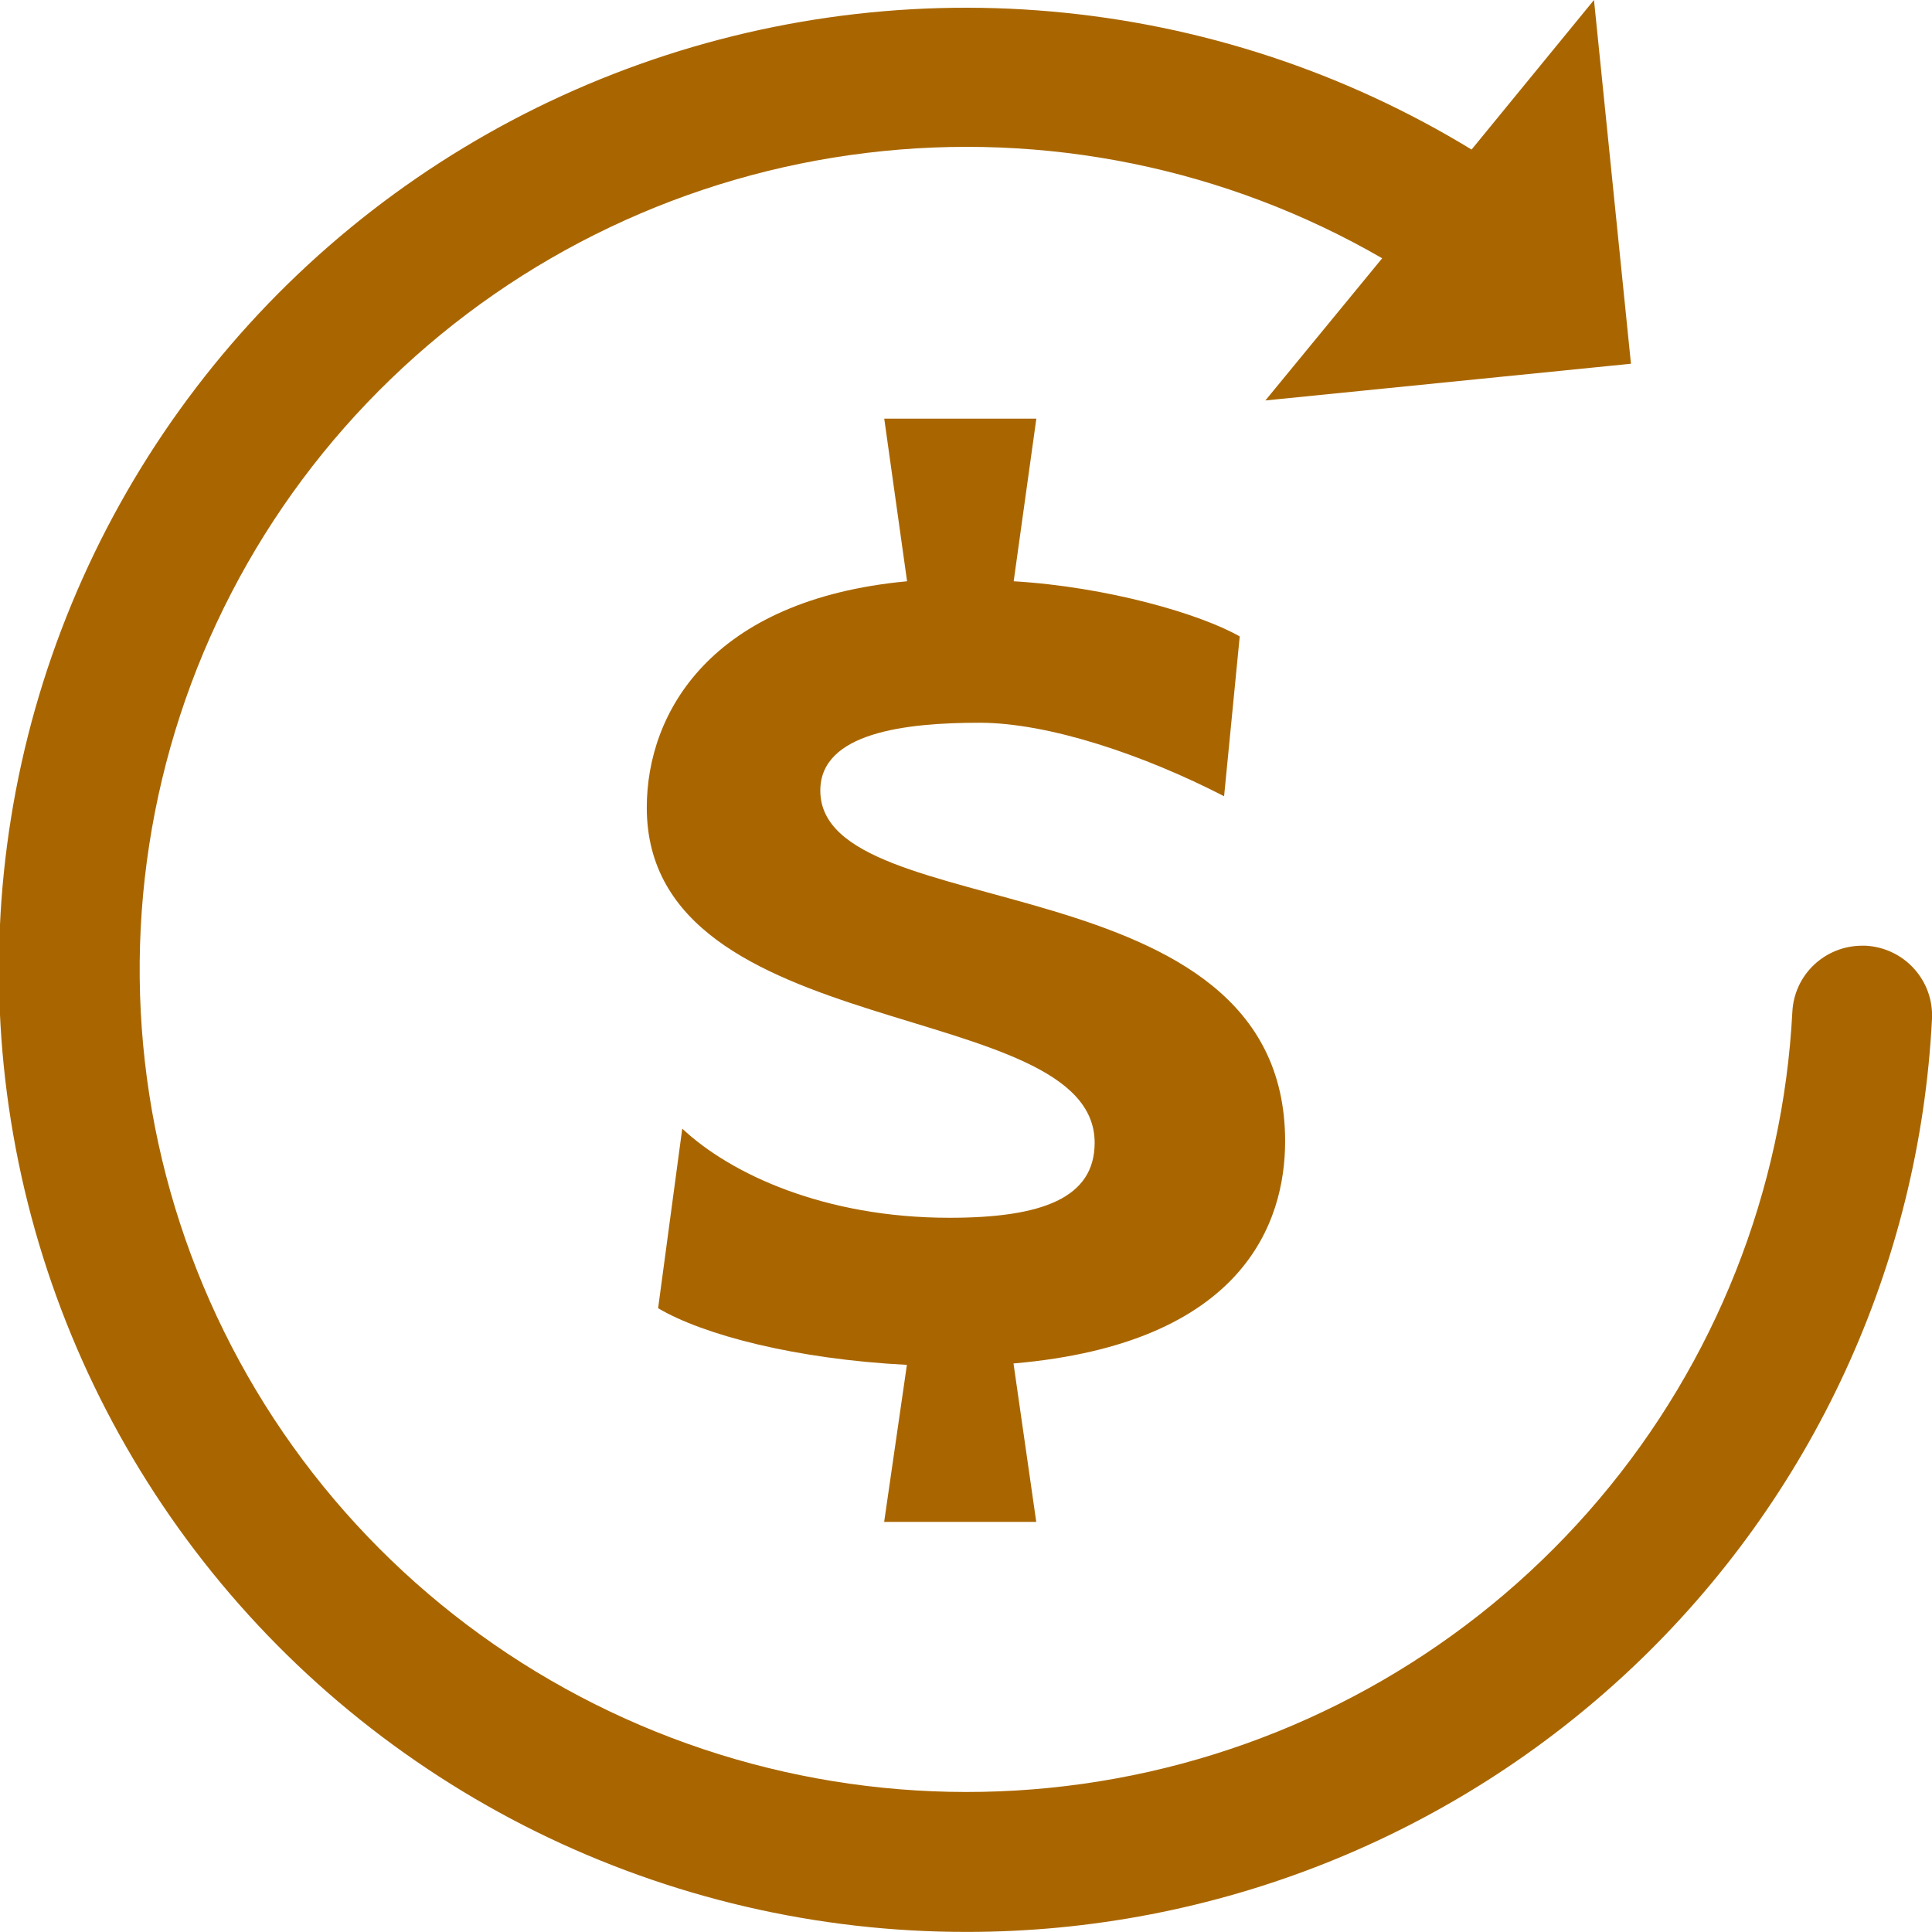 <svg width="22" height="22" viewBox="0 0 22 22" fill="none" xmlns="http://www.w3.org/2000/svg">
<g clip-path="url(#clip0_271_11097)">
<path d="M11.009 21.999C9.307 22.001 7.628 21.609 6.104 20.857C4.58 20.104 3.251 19.01 2.224 17.661C1.196 16.311 0.496 14.743 0.18 13.08C-0.137 11.416 -0.061 9.703 0.4 8.073C0.862 6.444 1.697 4.943 2.839 3.688C3.982 2.433 5.401 1.459 6.986 0.842C8.571 0.225 10.278 -0.019 11.973 0.131C13.668 0.28 15.306 0.818 16.757 1.703L18.151 0L18.572 4.142L14.409 4.56L15.739 2.941C13.963 1.914 11.899 1.493 9.861 1.742C7.823 1.99 5.922 2.894 4.449 4.317C2.975 5.739 2.01 7.602 1.699 9.621C1.388 11.64 1.749 13.705 2.727 15.501C3.705 17.297 5.247 18.725 7.117 19.569C8.987 20.413 11.083 20.625 13.085 20.175C15.088 19.724 16.888 18.634 18.21 17.071C19.532 15.509 20.305 13.559 20.41 11.519C20.421 11.316 20.509 11.125 20.658 10.985C20.806 10.846 21.003 10.768 21.207 10.769H21.245C21.456 10.78 21.654 10.874 21.795 11.03C21.937 11.186 22.01 11.391 22 11.601C21.858 14.405 20.638 17.049 18.593 18.984C16.547 20.919 13.832 21.999 11.009 21.999Z" fill="#A96600"/>
<path d="M11.009 21.683C13.751 21.682 16.387 20.634 18.373 18.755C20.359 16.875 21.544 14.309 21.682 11.586C21.685 11.523 21.676 11.461 21.655 11.402C21.634 11.343 21.602 11.289 21.56 11.243C21.518 11.197 21.467 11.159 21.411 11.132C21.354 11.105 21.293 11.089 21.23 11.086C21.168 11.083 21.105 11.092 21.046 11.113C20.987 11.133 20.932 11.165 20.886 11.207C20.839 11.249 20.801 11.299 20.774 11.355C20.747 11.412 20.732 11.473 20.728 11.535C20.633 13.406 19.993 15.21 18.888 16.727C17.782 18.244 16.258 19.41 14.5 20.083C12.742 20.755 10.825 20.906 8.983 20.517C7.14 20.128 5.451 19.215 4.119 17.89C0.324 14.115 0.324 7.969 4.119 4.194C5.682 2.637 7.733 1.656 9.931 1.413C12.13 1.171 14.347 1.681 16.215 2.86L15.141 4.169L18.224 3.859L17.912 0.792L16.825 2.12C14.771 0.793 12.321 0.208 9.885 0.464C7.449 0.719 5.176 1.8 3.445 3.524C-0.725 7.672 -0.725 14.412 3.445 18.56C4.435 19.552 5.614 20.34 6.912 20.876C8.211 21.412 9.603 21.686 11.009 21.683Z" fill="#A96600"/>
<path d="M9.341 9.002C9.341 8.342 10.311 8.23 11.154 8.23C11.947 8.23 13.033 8.6 13.939 9.067L14.117 7.247C13.663 6.989 12.611 6.683 11.543 6.619L11.801 4.767H10.069L10.329 6.619C8.094 6.828 7.365 8.116 7.365 9.196C7.365 11.915 12.465 11.339 12.465 13.013C12.465 13.642 11.866 13.867 10.812 13.867C9.388 13.867 8.319 13.368 7.769 12.852L7.494 14.897C8.012 15.203 9.064 15.477 10.327 15.542L10.068 17.33H11.8L11.541 15.526C14.164 15.3 14.634 13.915 14.634 12.996C14.635 9.76 9.341 10.565 9.341 9.002Z" fill="#A96600"/>
</g>
<defs>
<clipPath id="clip0_271_11097">
<rect width="22" height="22" fill="white"/>
</clipPath>
</defs>
</svg>
